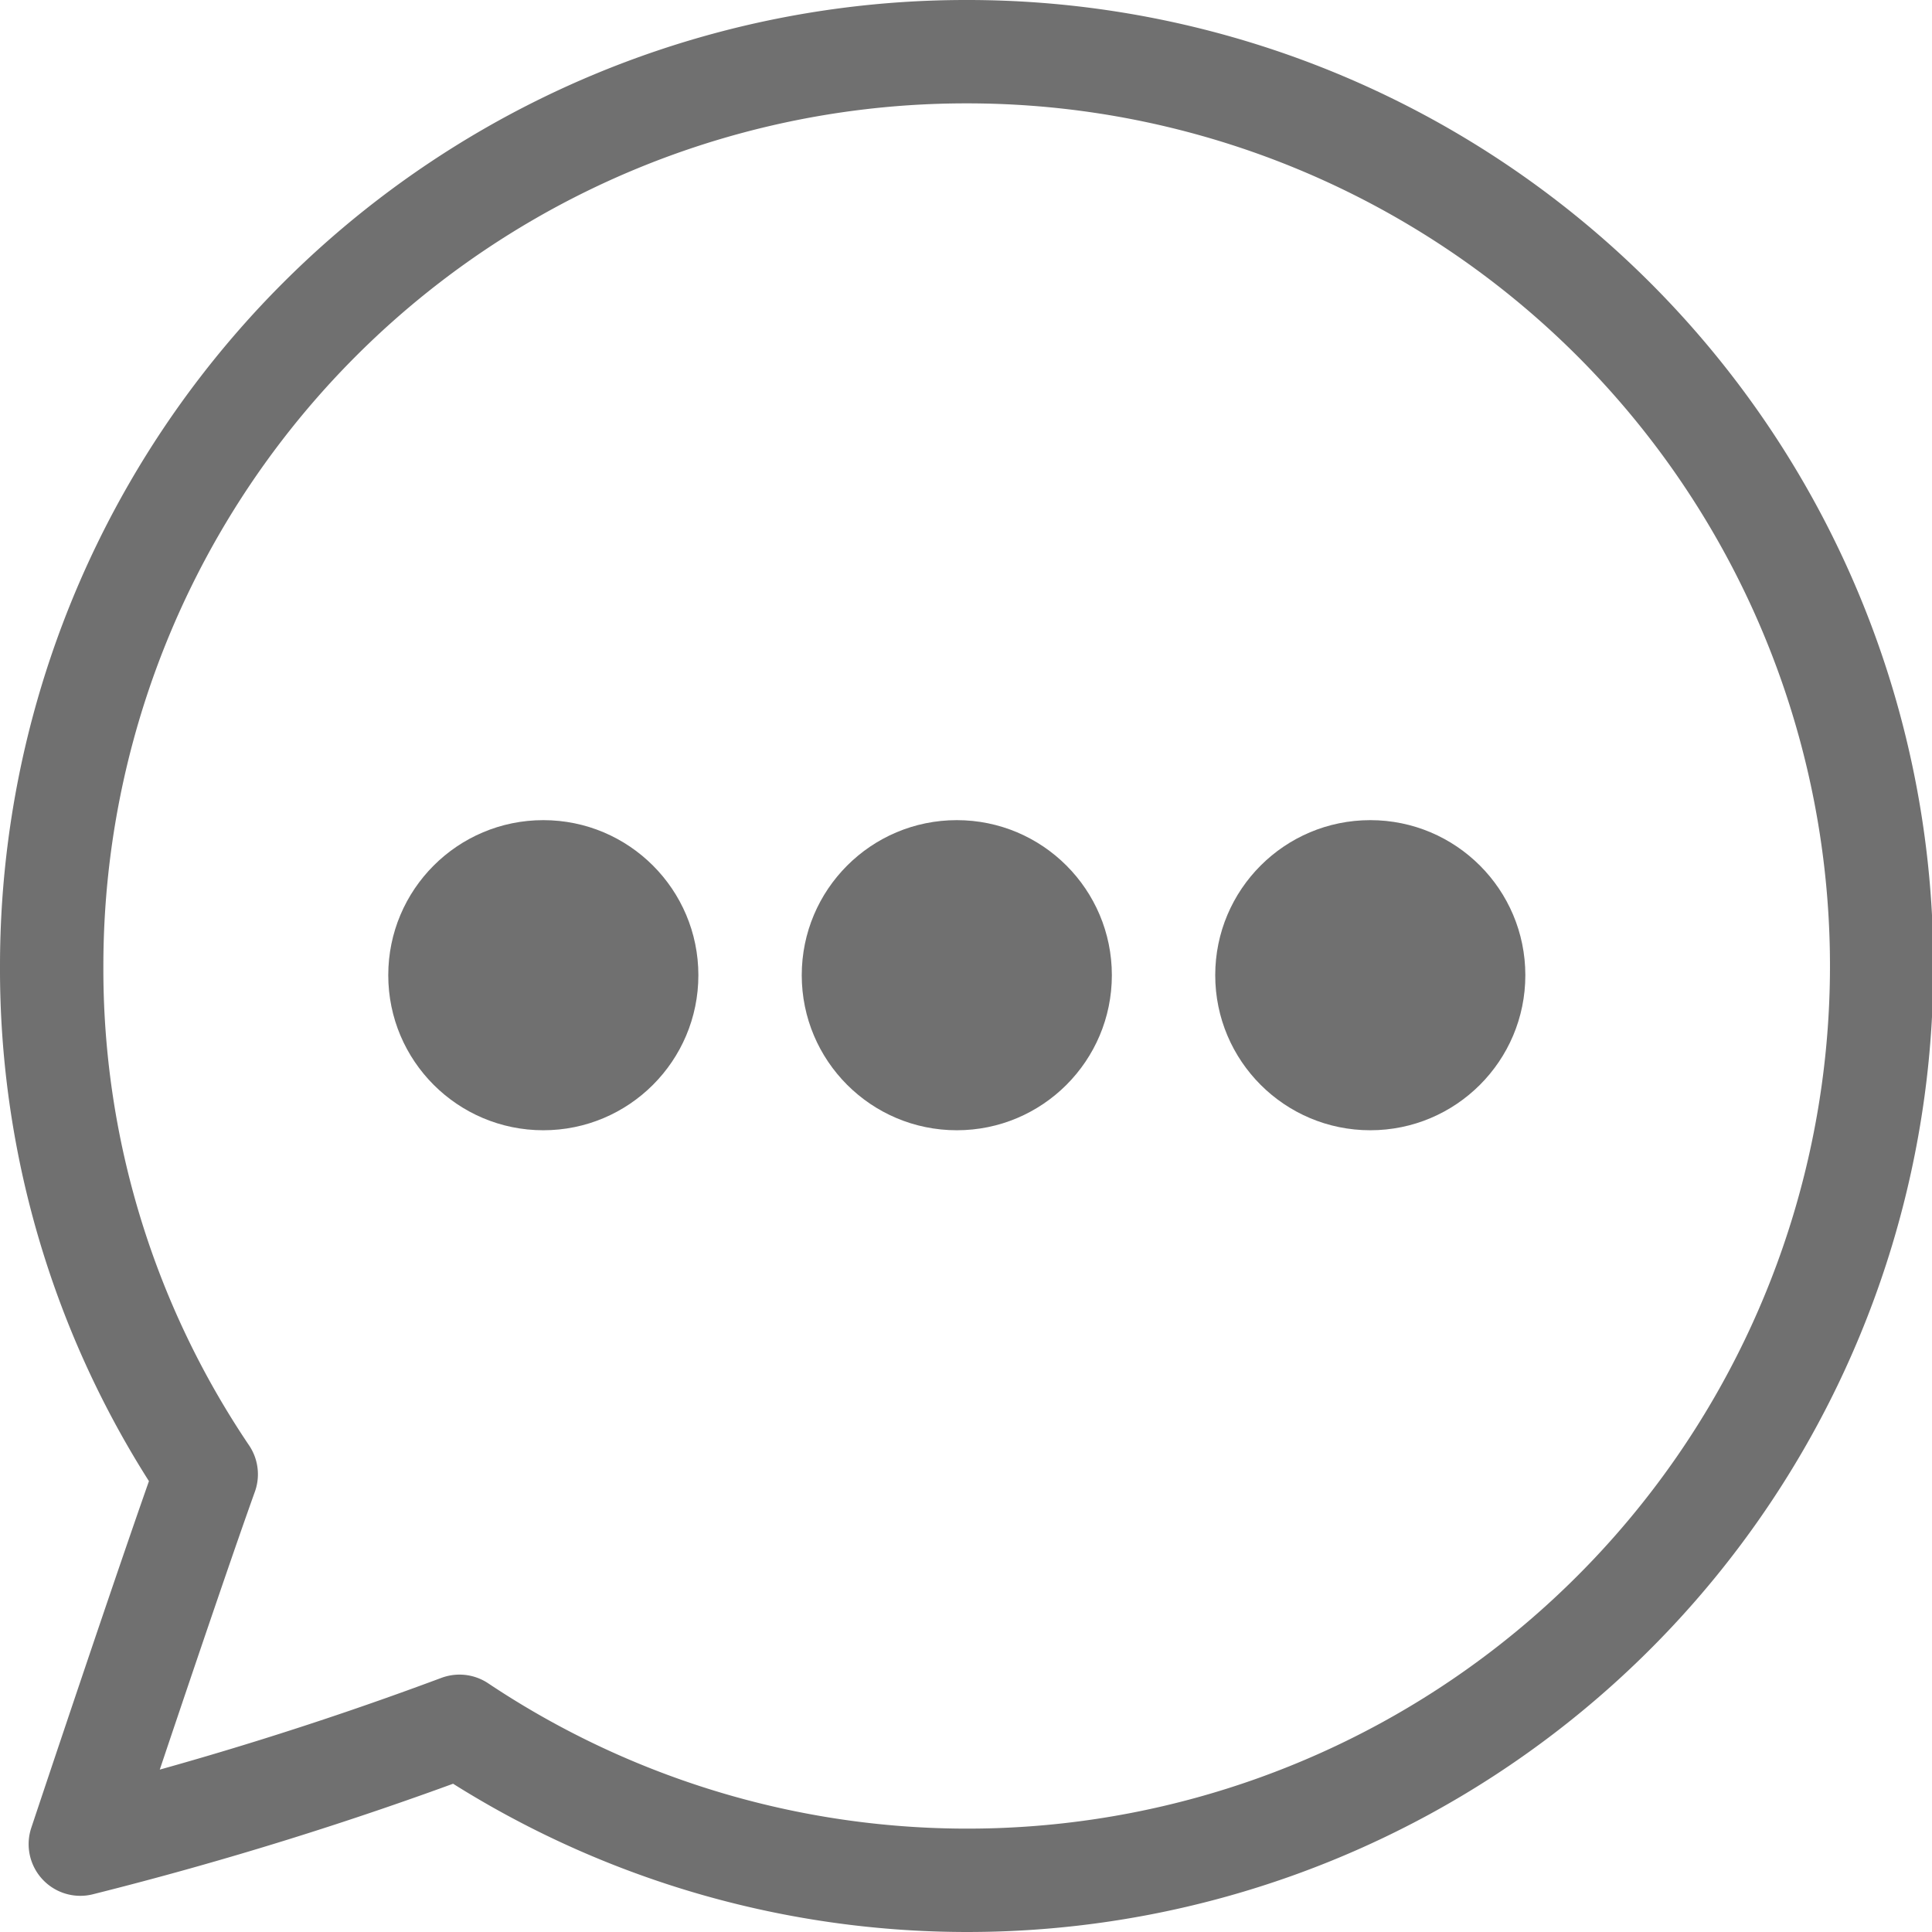 <svg xmlns="http://www.w3.org/2000/svg" width="18.69" height="18.69" viewBox="0 0 18.69 18.69">
  <g id="Add_Icon_Connection" transform="translate(-951.974 -30.974)">
    <path id="Path_56" data-name="Path 56" d="M8.845,0a8.845,8.845,0,1,1-4.9,16.2,34.378,34.378,0,0,1-3.668,1.14s.855-2.566,1.218-3.578A8.732,8.732,0,0,1,0,8.845,8.845,8.845,0,0,1,8.845,0Z" transform="translate(952.474 31.474)" fill="none" stroke="#707070" stroke-linecap="round" stroke-linejoin="round" stroke-width="1"/>
    <circle id="Ellipse_69" data-name="Ellipse 69" cx="1.5" cy="1.5" r="1.5" transform="translate(955.73 38.908)" fill="#707070"/>
    <circle id="Ellipse_70" data-name="Ellipse 70" cx="1.5" cy="1.5" r="1.5" transform="translate(959.73 38.908)" fill="#707070"/>
    <circle id="Ellipse_71" data-name="Ellipse 71" cx="1.5" cy="1.5" r="1.5" transform="translate(963.73 38.908)" fill="#707070"/>
  </g>
</svg>

